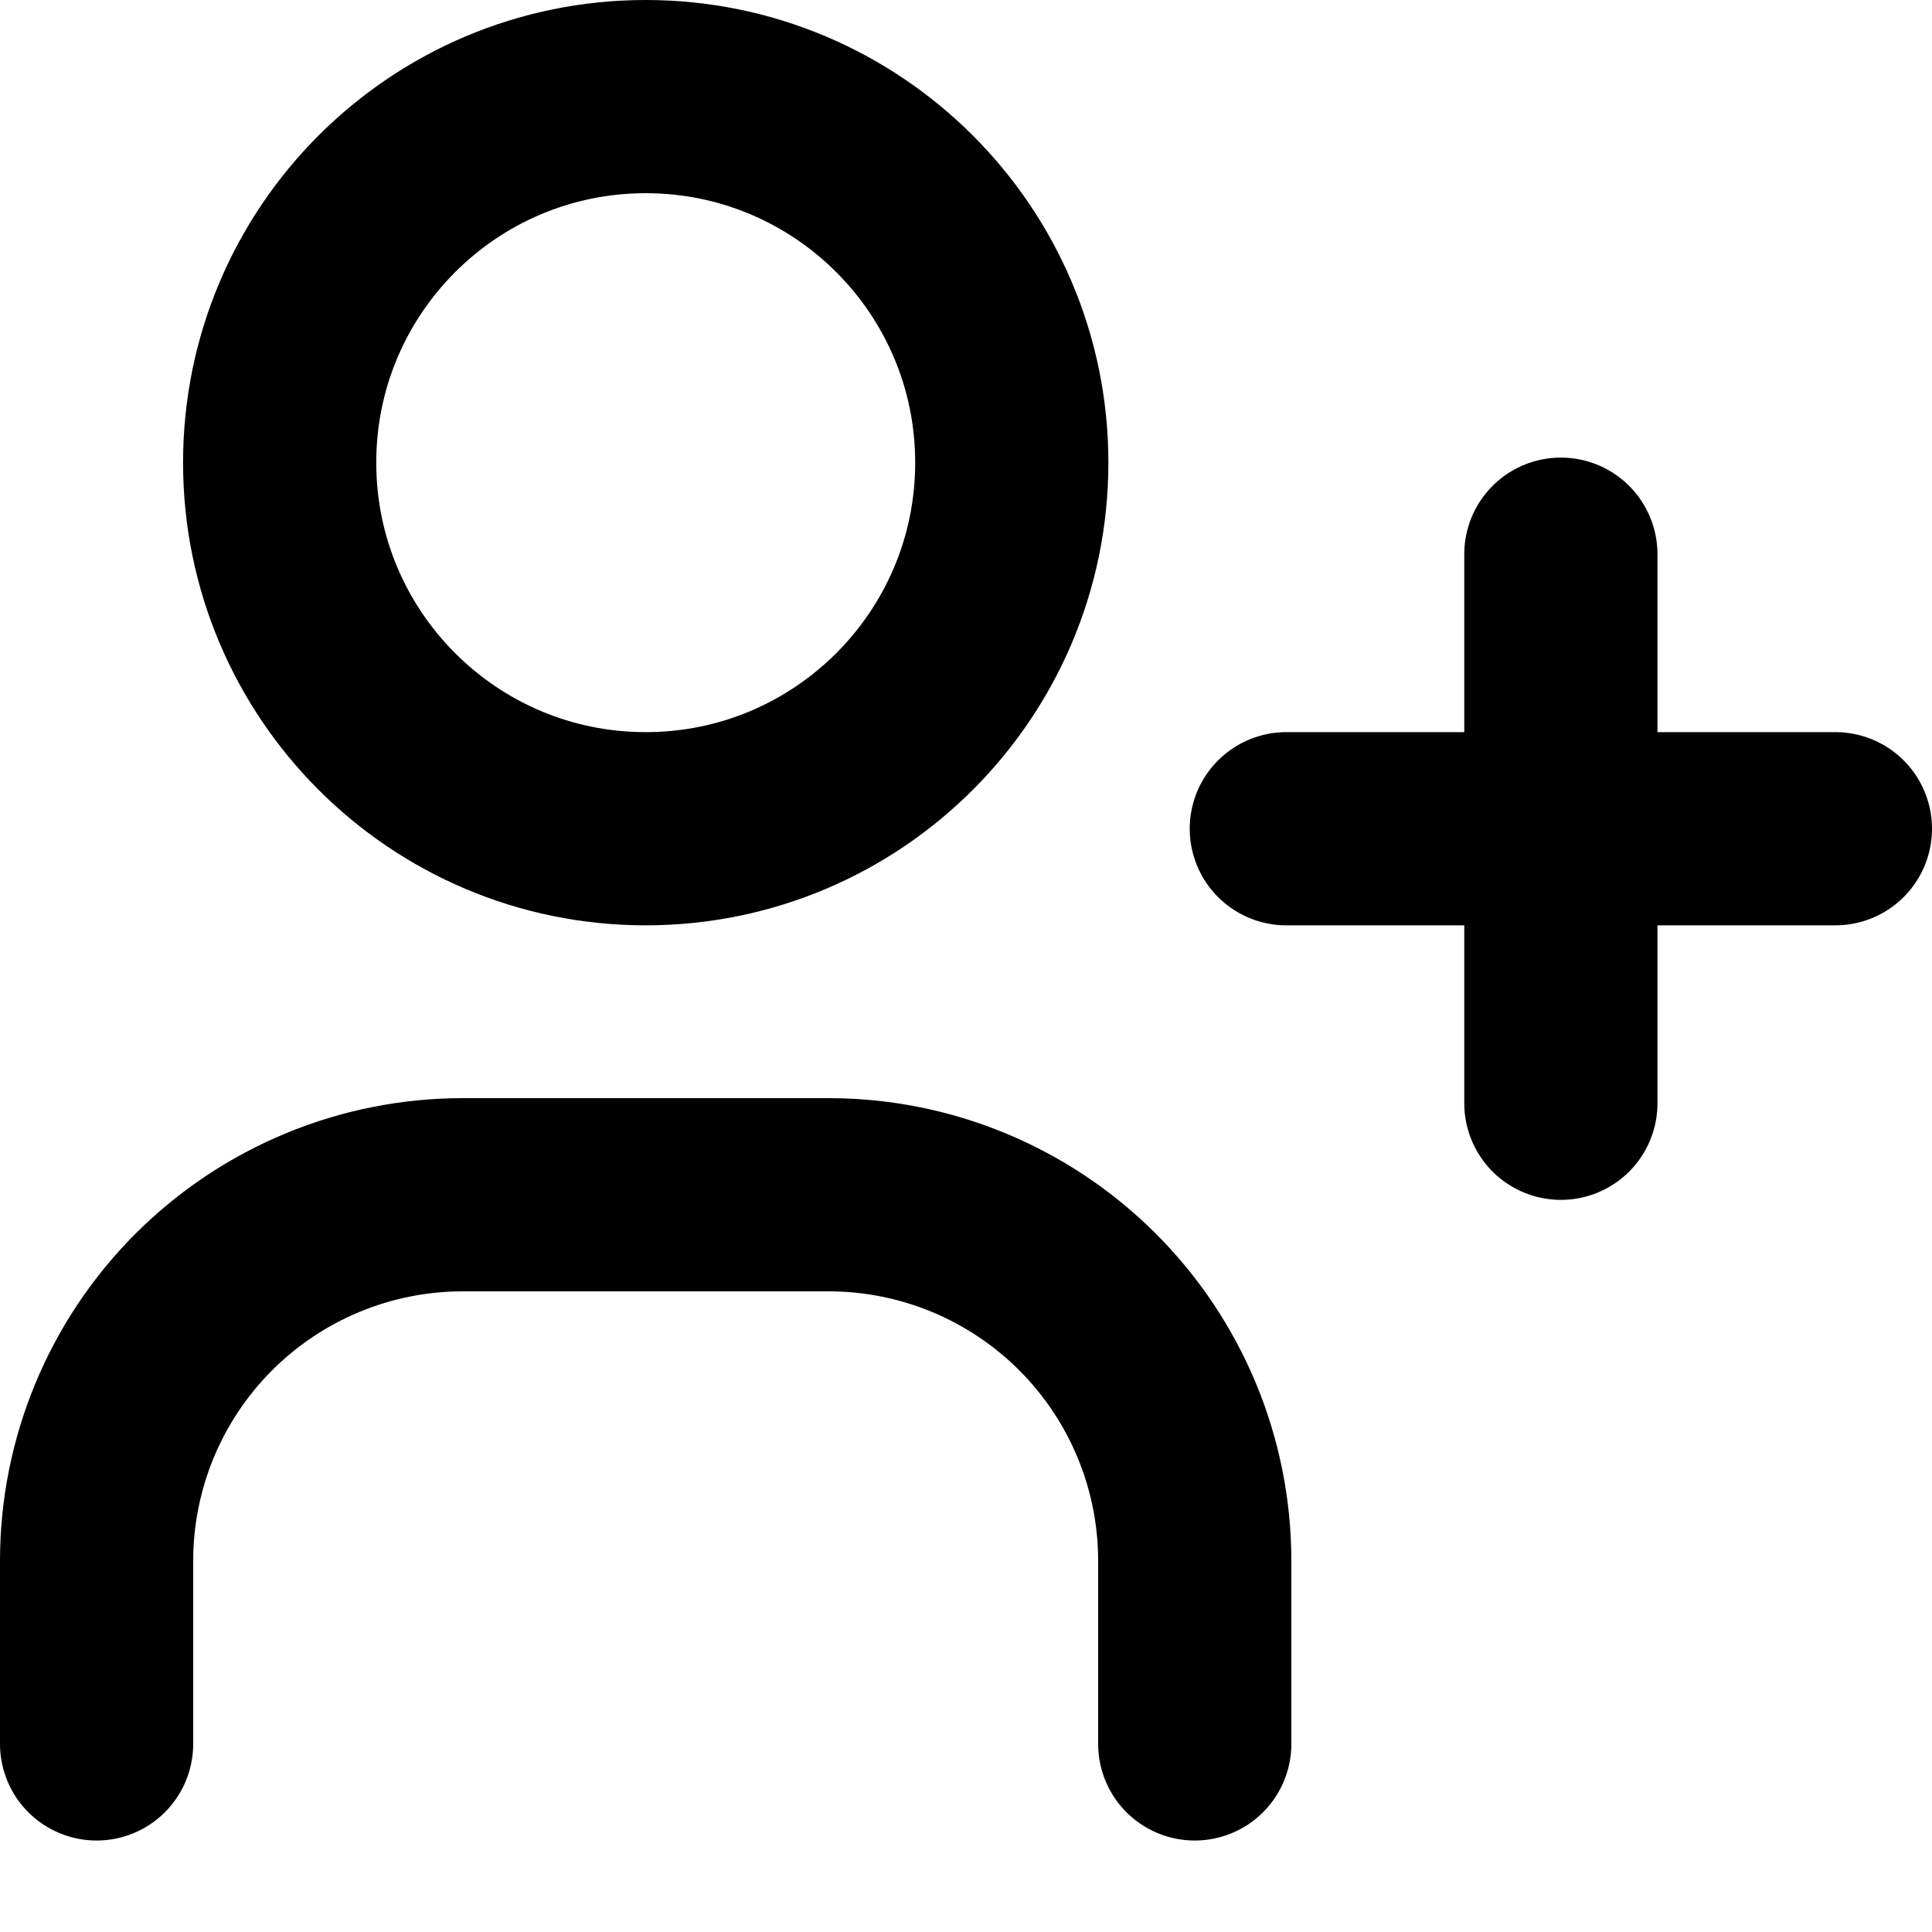 <svg width="20" height="20" viewBox="0 0 20 20" fill="none" xmlns="http://www.w3.org/2000/svg">
<path d="M6.684 8.579C8.777 8.579 10.474 6.882 10.474 4.789C10.474 2.697 8.777 1 6.684 1C4.591 1 2.895 2.697 2.895 4.789C2.895 6.882 4.591 8.579 6.684 8.579Z" stroke="black" stroke-width="2" stroke-linecap="round" stroke-linejoin="round"/>
<path d="M1 18.053V16.158C1 15.153 1.399 14.189 2.11 13.478C2.821 12.768 3.784 12.368 4.789 12.368H8.579C9.584 12.368 10.548 12.768 11.258 13.478C11.969 14.189 12.368 15.153 12.368 16.158V18.053" stroke="black" stroke-width="2" stroke-linecap="round" stroke-linejoin="round"/>
<path d="M13.316 8.579H19M16.158 5.737V11.421" stroke="black" stroke-width="2" stroke-linecap="round" stroke-linejoin="round"/>
</svg>
